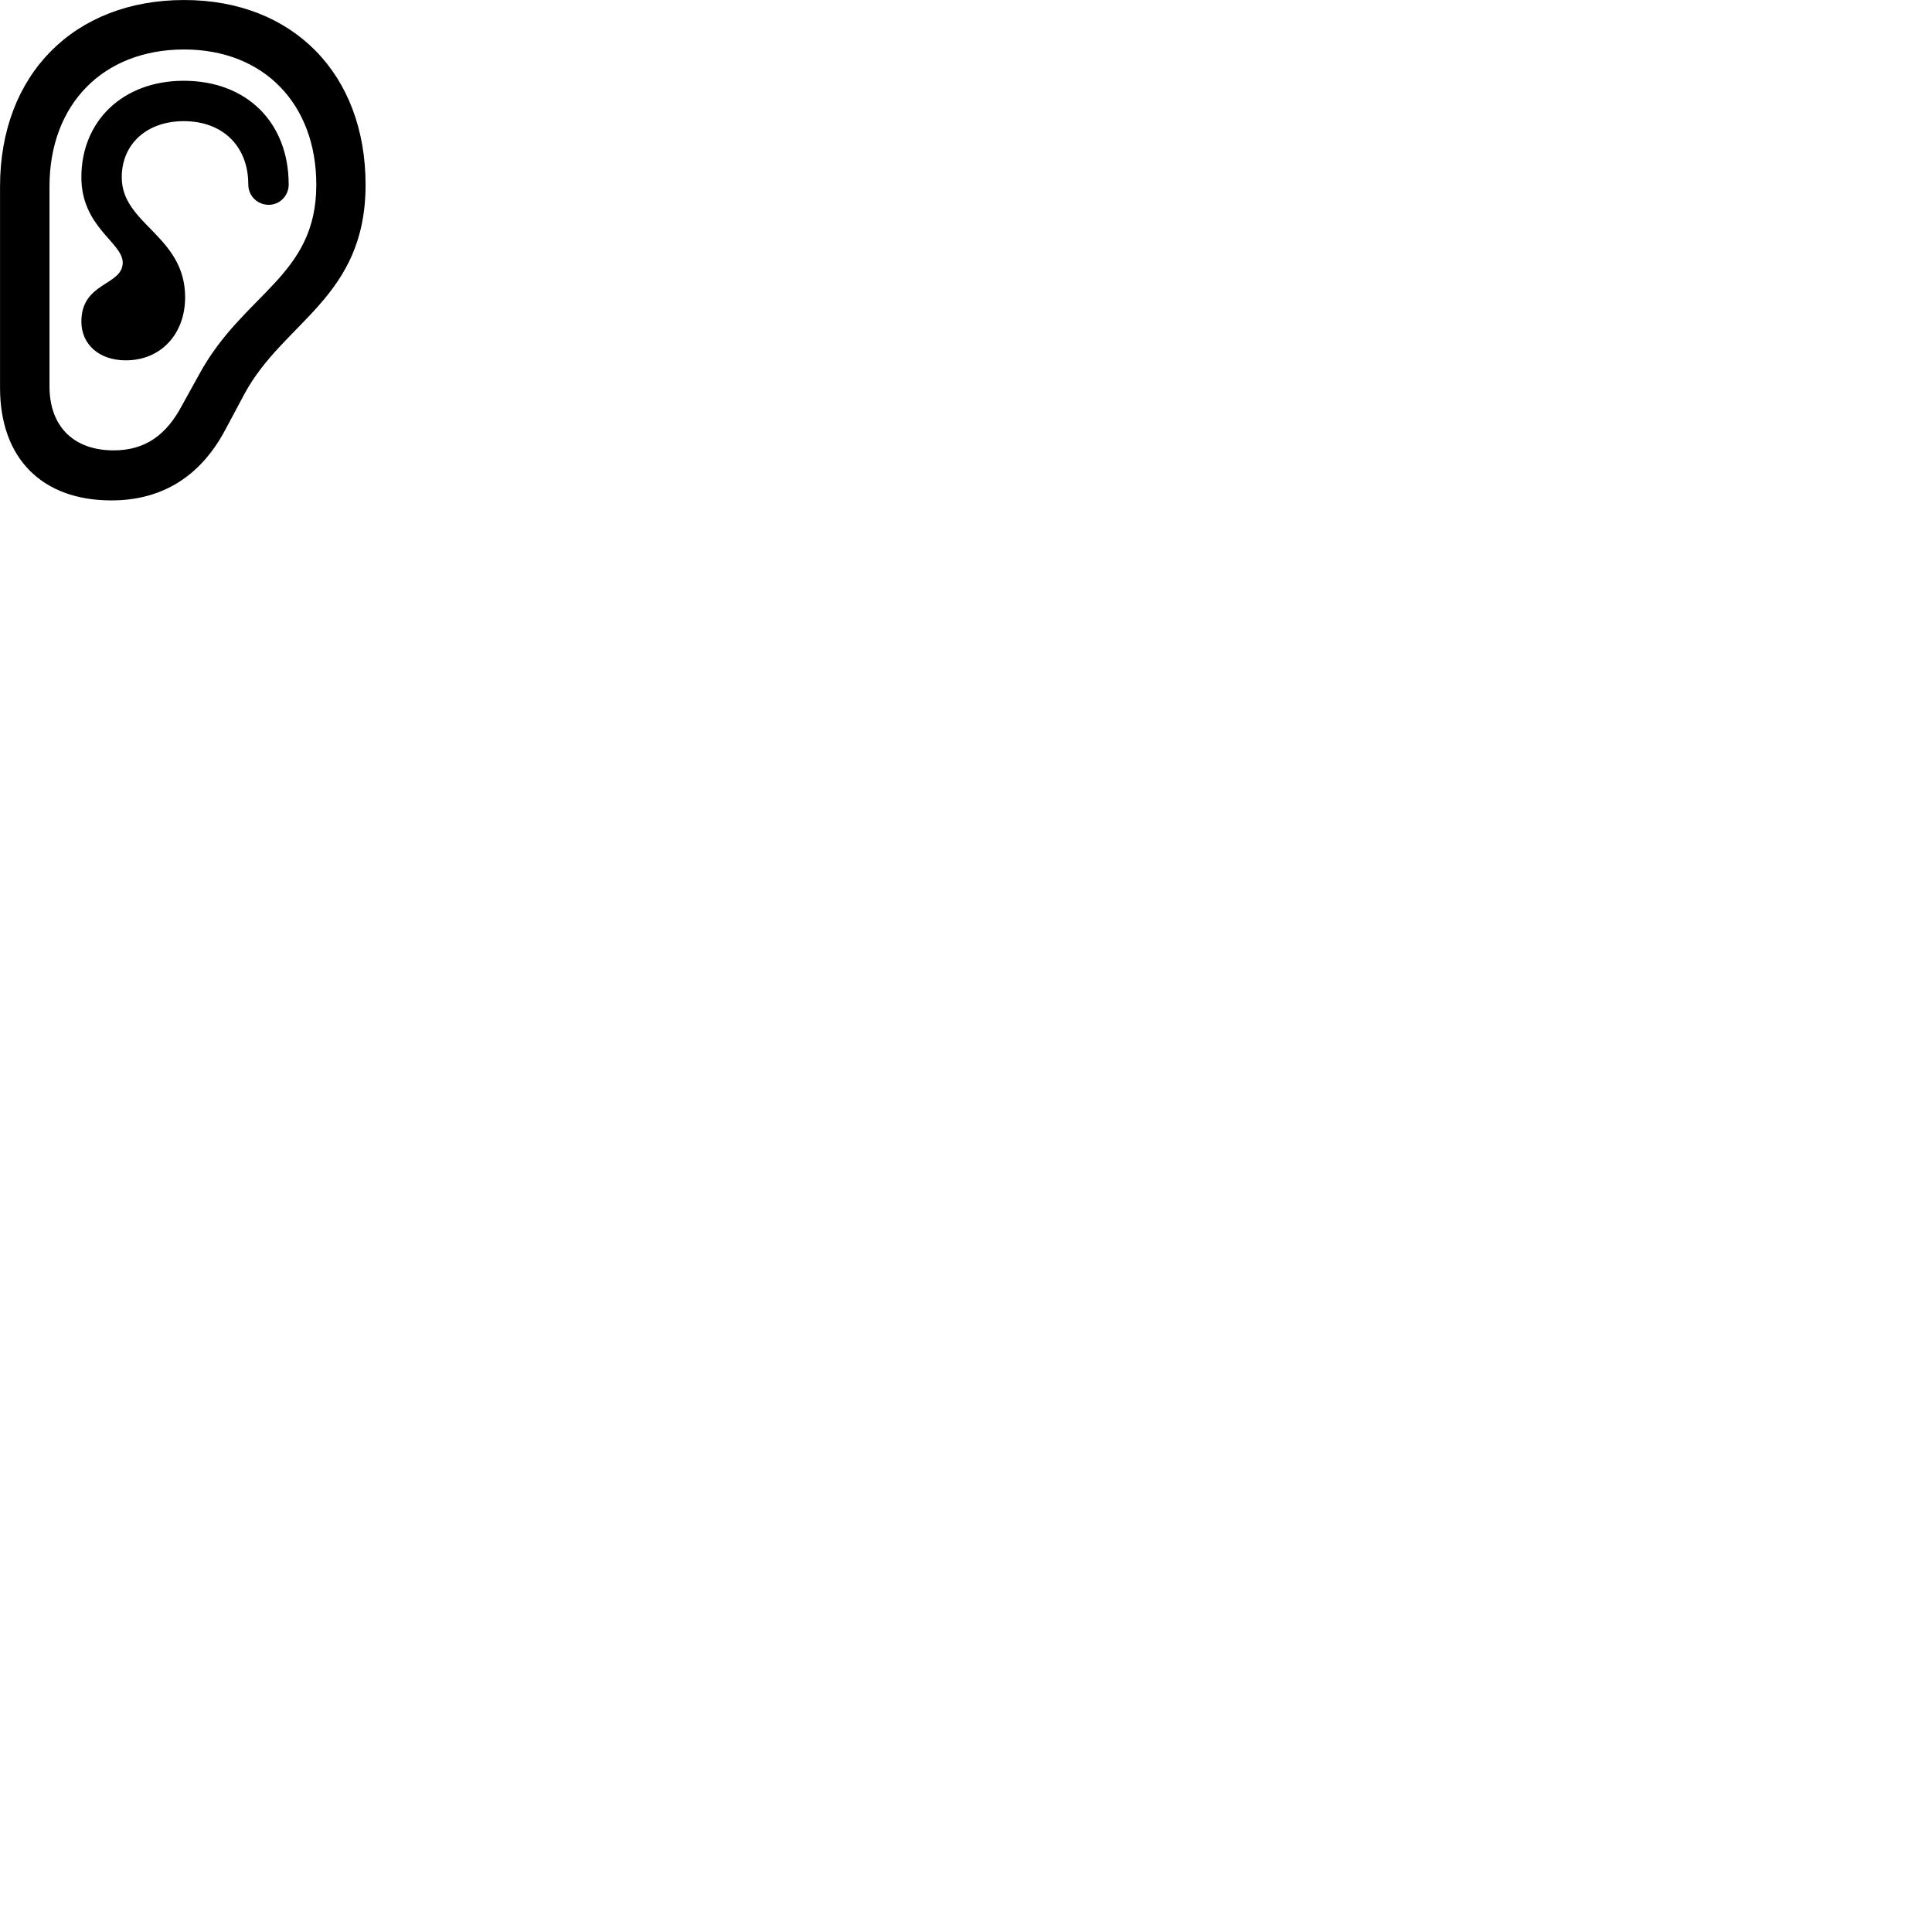 
        <svg xmlns="http://www.w3.org/2000/svg" viewBox="0 0 100 100">
            <path d="M0.002 20.071C0.002 23.741 2.192 25.901 5.762 25.901C8.442 25.901 10.392 24.611 11.642 22.281L12.652 20.391C14.682 16.621 18.922 15.411 18.922 9.561C18.922 3.831 15.162 0.001 9.532 0.001C3.822 0.001 0.002 3.871 0.002 9.651ZM2.562 20.001V9.651C2.562 5.391 5.342 2.561 9.532 2.561C13.642 2.561 16.372 5.371 16.372 9.561C16.372 14.321 12.602 15.151 10.302 19.391L9.412 21.001C8.612 22.501 7.532 23.311 5.882 23.311C3.812 23.311 2.562 22.071 2.562 20.001ZM4.212 16.641C4.212 17.831 5.132 18.651 6.512 18.651C8.342 18.651 9.582 17.271 9.582 15.391C9.582 12.191 6.292 11.621 6.302 9.171C6.302 7.461 7.592 6.271 9.512 6.271C11.532 6.271 12.852 7.571 12.852 9.551C12.852 10.141 13.322 10.601 13.912 10.601C14.472 10.601 14.942 10.141 14.942 9.551C14.942 6.341 12.772 4.181 9.512 4.181C6.342 4.181 4.212 6.281 4.212 9.171C4.212 11.761 6.352 12.551 6.352 13.591C6.352 14.791 4.212 14.591 4.212 16.641Z" />
        </svg>
    